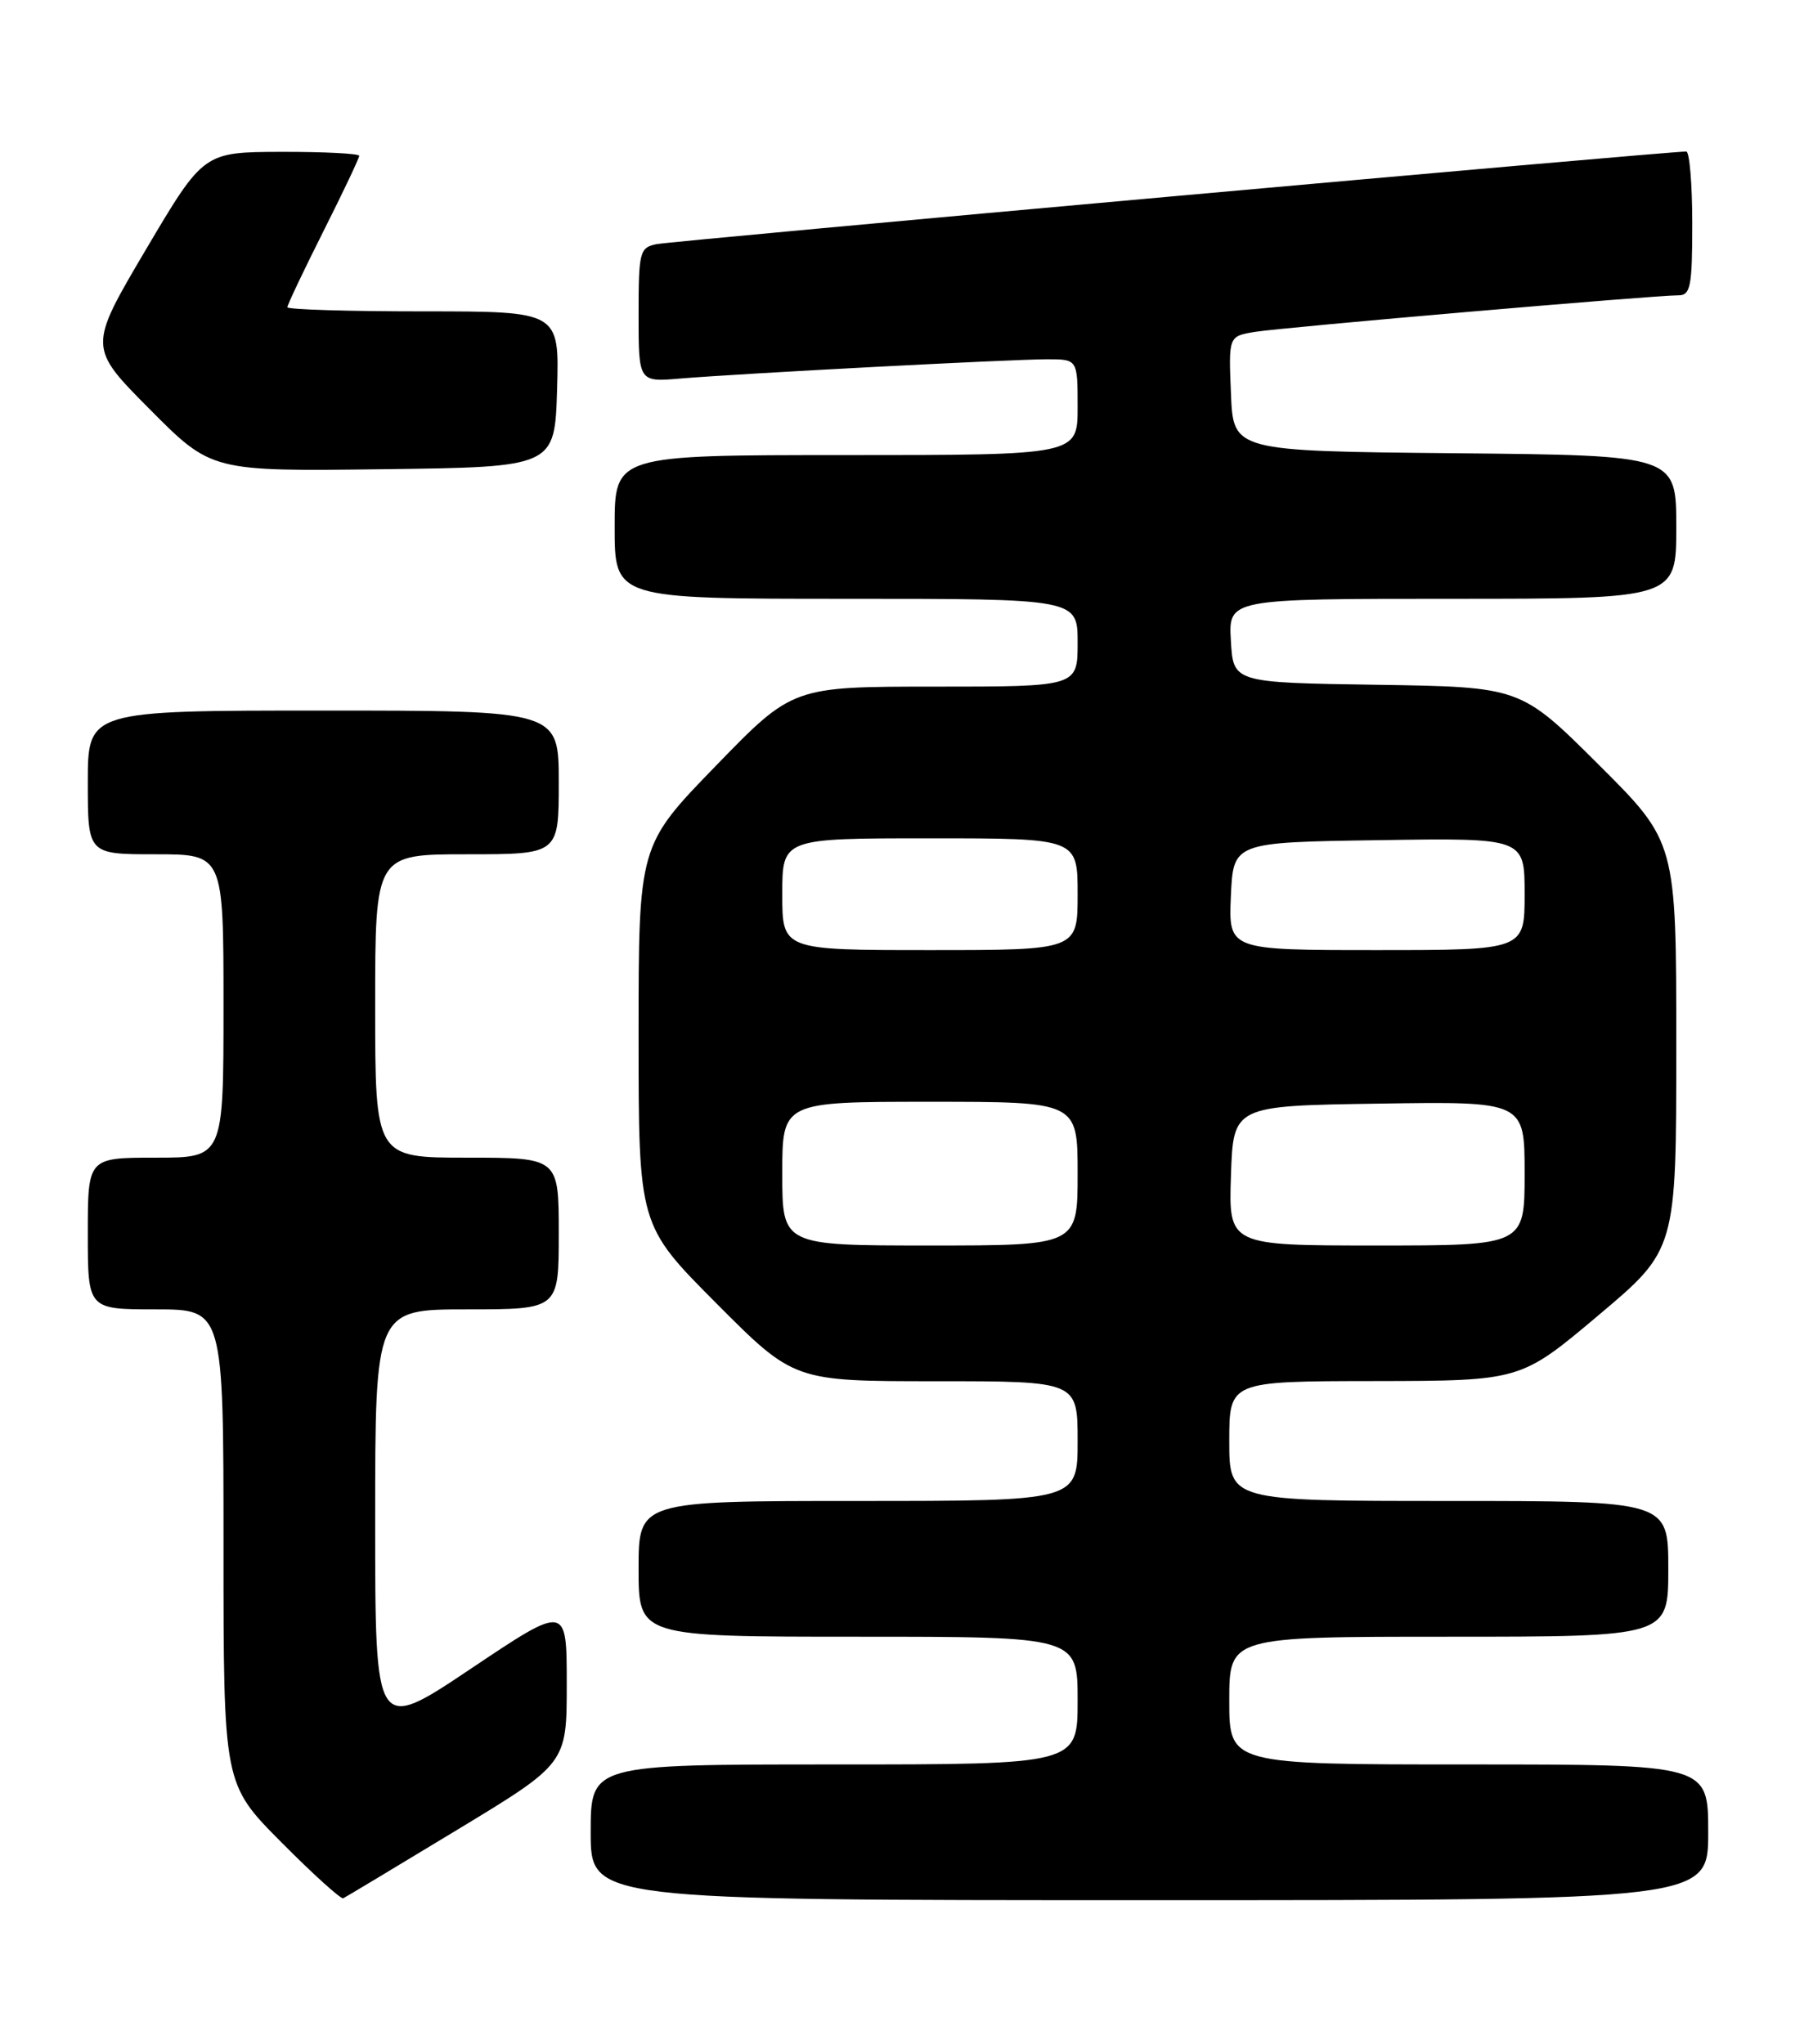 <?xml version="1.0" encoding="UTF-8" standalone="no"?>
<!DOCTYPE svg PUBLIC "-//W3C//DTD SVG 1.1//EN" "http://www.w3.org/Graphics/SVG/1.1/DTD/svg11.dtd" >
<svg xmlns="http://www.w3.org/2000/svg" xmlns:xlink="http://www.w3.org/1999/xlink" version="1.1" viewBox="0 0 226 256">
 <g >
 <path fill="currentColor"
d=" M 57.27 229.19 C 71.00 220.88 71.00 220.88 71.00 210.92 C 71.00 200.96 71.00 200.96 59.00 209.00 C 47.00 217.04 47.00 217.04 47.00 190.52 C 47.00 164.00 47.00 164.00 58.50 164.00 C 70.00 164.00 70.00 164.00 70.00 154.50 C 70.00 145.00 70.00 145.00 58.50 145.00 C 47.00 145.00 47.00 145.00 47.00 126.00 C 47.00 107.00 47.00 107.00 58.50 107.00 C 70.00 107.00 70.00 107.00 70.00 98.00 C 70.00 89.00 70.00 89.00 40.50 89.00 C 11.00 89.00 11.00 89.00 11.00 98.00 C 11.00 107.00 11.00 107.00 19.50 107.00 C 28.00 107.00 28.00 107.00 28.00 126.00 C 28.00 145.00 28.00 145.00 19.50 145.00 C 11.00 145.00 11.00 145.00 11.00 154.50 C 11.00 164.00 11.00 164.00 19.50 164.00 C 28.00 164.00 28.00 164.00 28.00 193.73 C 28.00 223.45 28.00 223.45 35.23 230.73 C 39.21 234.74 42.71 237.90 43.00 237.76 C 43.30 237.62 49.72 233.76 57.27 229.19 Z  M 214.00 229.50 C 214.00 221.00 214.00 221.00 184.00 221.00 C 154.00 221.00 154.00 221.00 154.00 213.00 C 154.00 205.00 154.00 205.00 181.50 205.00 C 209.00 205.00 209.00 205.00 209.00 196.50 C 209.00 188.00 209.00 188.00 181.50 188.00 C 154.00 188.00 154.00 188.00 154.00 180.50 C 154.00 173.00 154.00 173.00 172.25 172.98 C 190.50 172.95 190.50 172.95 200.25 164.74 C 210.00 156.53 210.00 156.53 210.00 130.99 C 210.00 105.46 210.00 105.46 200.25 95.75 C 190.50 86.04 190.50 86.04 172.50 85.77 C 154.50 85.50 154.50 85.50 154.20 80.25 C 153.90 75.00 153.90 75.00 181.95 75.00 C 210.00 75.00 210.00 75.00 210.00 66.02 C 210.00 57.03 210.00 57.03 182.25 56.77 C 154.50 56.50 154.50 56.50 154.21 49.30 C 153.91 42.11 153.91 42.11 157.21 41.57 C 160.71 41.00 207.29 36.98 210.25 36.99 C 211.79 37.00 212.00 35.91 212.00 28.00 C 212.00 23.05 211.66 18.99 211.25 18.98 C 209.27 18.93 84.21 30.17 82.25 30.58 C 80.13 31.01 80.00 31.53 80.00 39.45 C 80.00 47.86 80.00 47.86 85.25 47.41 C 92.79 46.78 126.65 45.00 131.18 45.00 C 135.00 45.00 135.00 45.00 135.00 51.00 C 135.00 57.00 135.00 57.00 106.00 57.00 C 77.00 57.00 77.00 57.00 77.00 66.00 C 77.00 75.00 77.00 75.00 106.00 75.00 C 135.00 75.00 135.00 75.00 135.00 80.50 C 135.00 86.00 135.00 86.00 117.15 86.00 C 99.30 86.00 99.30 86.00 89.65 95.95 C 80.00 105.89 80.00 105.89 80.00 129.68 C 80.00 153.46 80.00 153.46 89.73 163.23 C 99.46 173.00 99.46 173.00 117.23 173.00 C 135.00 173.00 135.00 173.00 135.00 180.50 C 135.00 188.00 135.00 188.00 107.50 188.00 C 80.00 188.00 80.00 188.00 80.00 196.50 C 80.00 205.00 80.00 205.00 107.50 205.00 C 135.00 205.00 135.00 205.00 135.00 213.00 C 135.00 221.00 135.00 221.00 104.50 221.00 C 74.00 221.00 74.00 221.00 74.00 229.50 C 74.00 238.00 74.00 238.00 144.00 238.00 C 214.00 238.00 214.00 238.00 214.00 229.50 Z  M 69.79 48.75 C 70.07 39.00 70.07 39.00 53.04 39.00 C 43.67 39.00 36.00 38.77 36.00 38.48 C 36.00 38.19 38.02 33.93 40.50 29.00 C 42.98 24.07 45.00 19.81 45.00 19.52 C 45.00 19.23 40.61 19.01 35.25 19.02 C 25.50 19.05 25.50 19.05 18.27 31.27 C 11.05 43.50 11.05 43.50 18.77 51.27 C 26.49 59.04 26.49 59.04 48.00 58.77 C 69.50 58.50 69.50 58.50 69.79 48.75 Z  M 98.00 147.00 C 98.00 138.00 98.00 138.00 116.50 138.00 C 135.00 138.00 135.00 138.00 135.00 147.00 C 135.00 156.00 135.00 156.00 116.50 156.00 C 98.00 156.00 98.00 156.00 98.00 147.00 Z  M 154.21 147.25 C 154.50 138.50 154.50 138.50 172.75 138.23 C 191.00 137.95 191.00 137.95 191.00 146.98 C 191.00 156.00 191.00 156.00 172.46 156.00 C 153.92 156.00 153.92 156.00 154.21 147.25 Z  M 98.00 112.00 C 98.00 105.00 98.00 105.00 116.50 105.00 C 135.00 105.00 135.00 105.00 135.00 112.00 C 135.00 119.00 135.00 119.00 116.50 119.00 C 98.00 119.00 98.00 119.00 98.00 112.00 Z  M 154.20 112.25 C 154.50 105.50 154.50 105.50 172.75 105.23 C 191.00 104.95 191.00 104.95 191.00 111.98 C 191.00 119.00 191.00 119.00 172.45 119.00 C 153.91 119.00 153.91 119.00 154.20 112.25 Z "/>
</g>
</svg>
